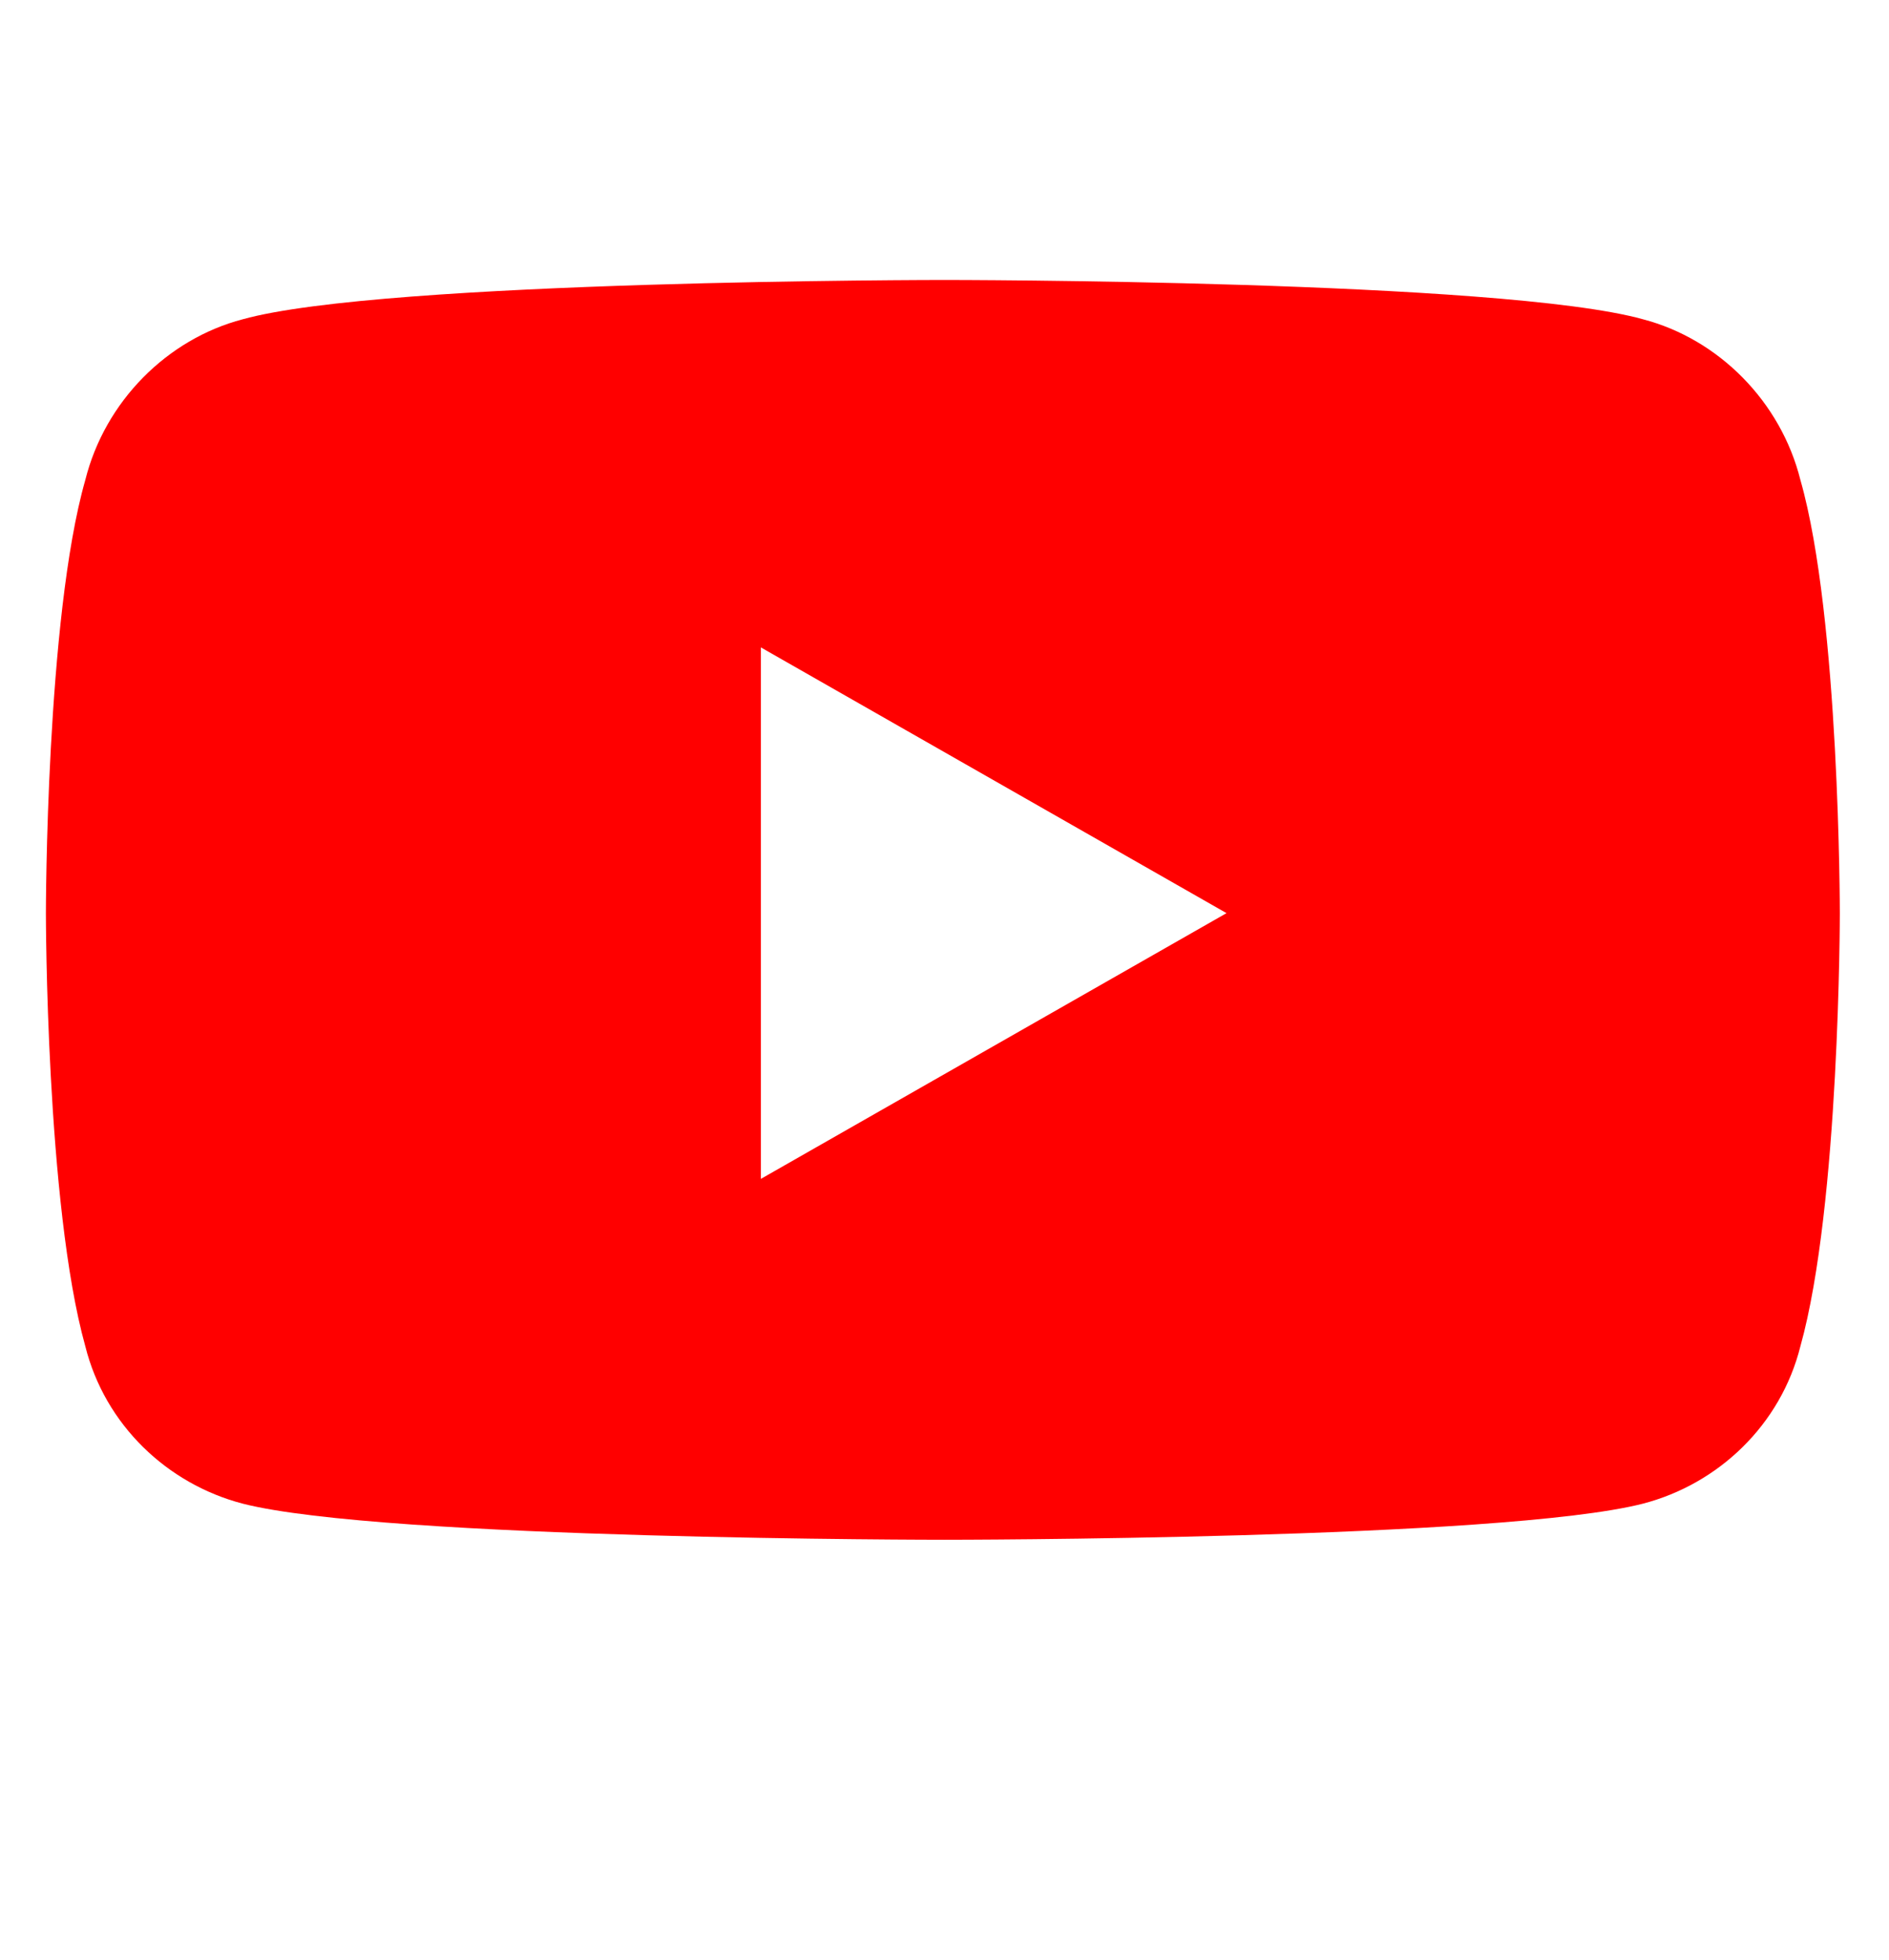 <svg width="27" height="28" viewBox="0 0 27 28" fill="none" xmlns="http://www.w3.org/2000/svg">
<path d="M25.734 6.859C26.297 8.828 26.297 13.047 26.297 13.047C26.297 13.047 26.297 17.219 25.734 19.234C25.453 20.359 24.562 21.203 23.484 21.484C21.469 22 13.5 22 13.5 22C13.5 22 5.484 22 3.469 21.484C2.391 21.203 1.5 20.359 1.219 19.234C0.656 17.219 0.656 13.047 0.656 13.047C0.656 13.047 0.656 8.828 1.219 6.859C1.5 5.734 2.391 4.844 3.469 4.562C5.484 4 13.5 4 13.5 4C13.5 4 21.469 4 23.484 4.562C24.562 4.844 25.453 5.734 25.734 6.859ZM10.875 16.844L17.531 13.047L10.875 9.25V16.844Z" fill="#FF0000"/>
</svg>
